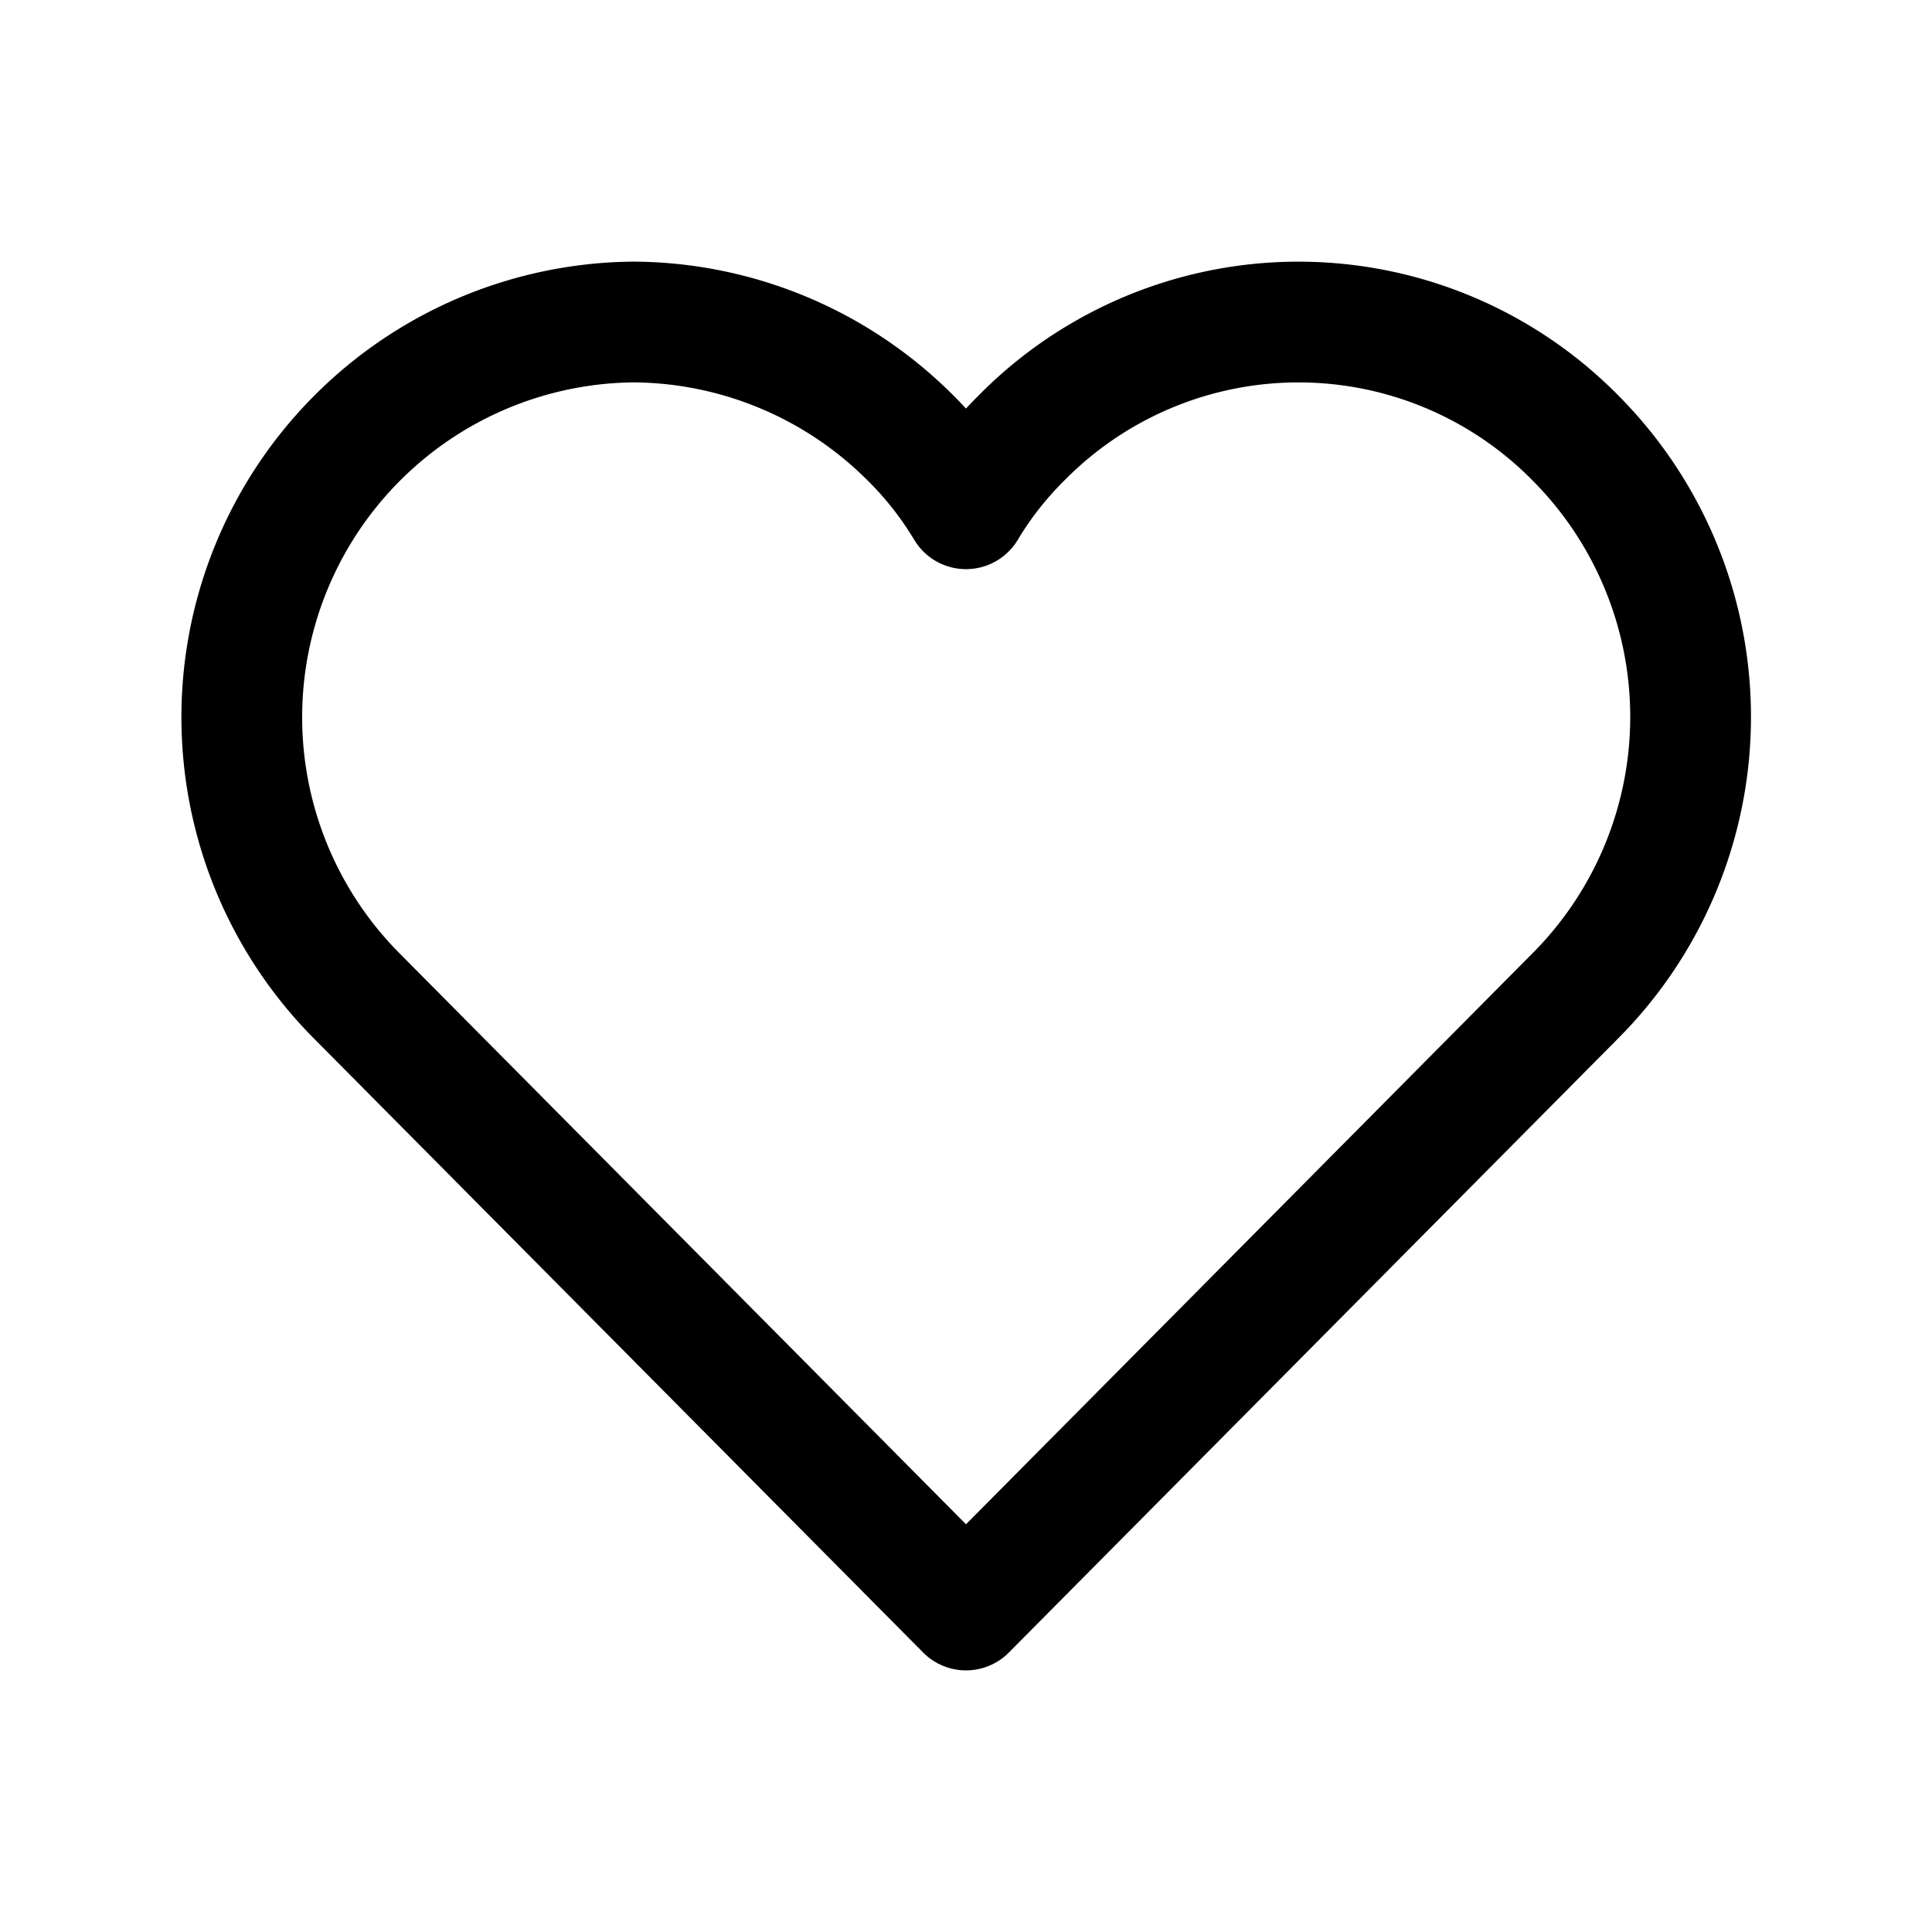 <svg data-icon-name="favourite" data-style="line" icon_origin_id="20772" viewBox="0 0 24 24" xmlns="http://www.w3.org/2000/svg" data-name="Line Color" id="favourite" class="icon line" width="48" height="48"><path style="fill: none; stroke: rgb(0, 0, 0); stroke-linecap: round; stroke-linejoin: round; stroke-width: 1.5;" d="M19.57,5.44a4.91,4.91,0,0,1,0,6.93L12,20,4.43,12.37A4.91,4.91,0,0,1,7.87,4a4.9,4.9,0,0,1,3.44,1.44,4.46,4.46,0,0,1,.69.88,4.46,4.46,0,0,1,.69-.88,4.83,4.83,0,0,1,6.88,0Z" id="primary"></path></svg>